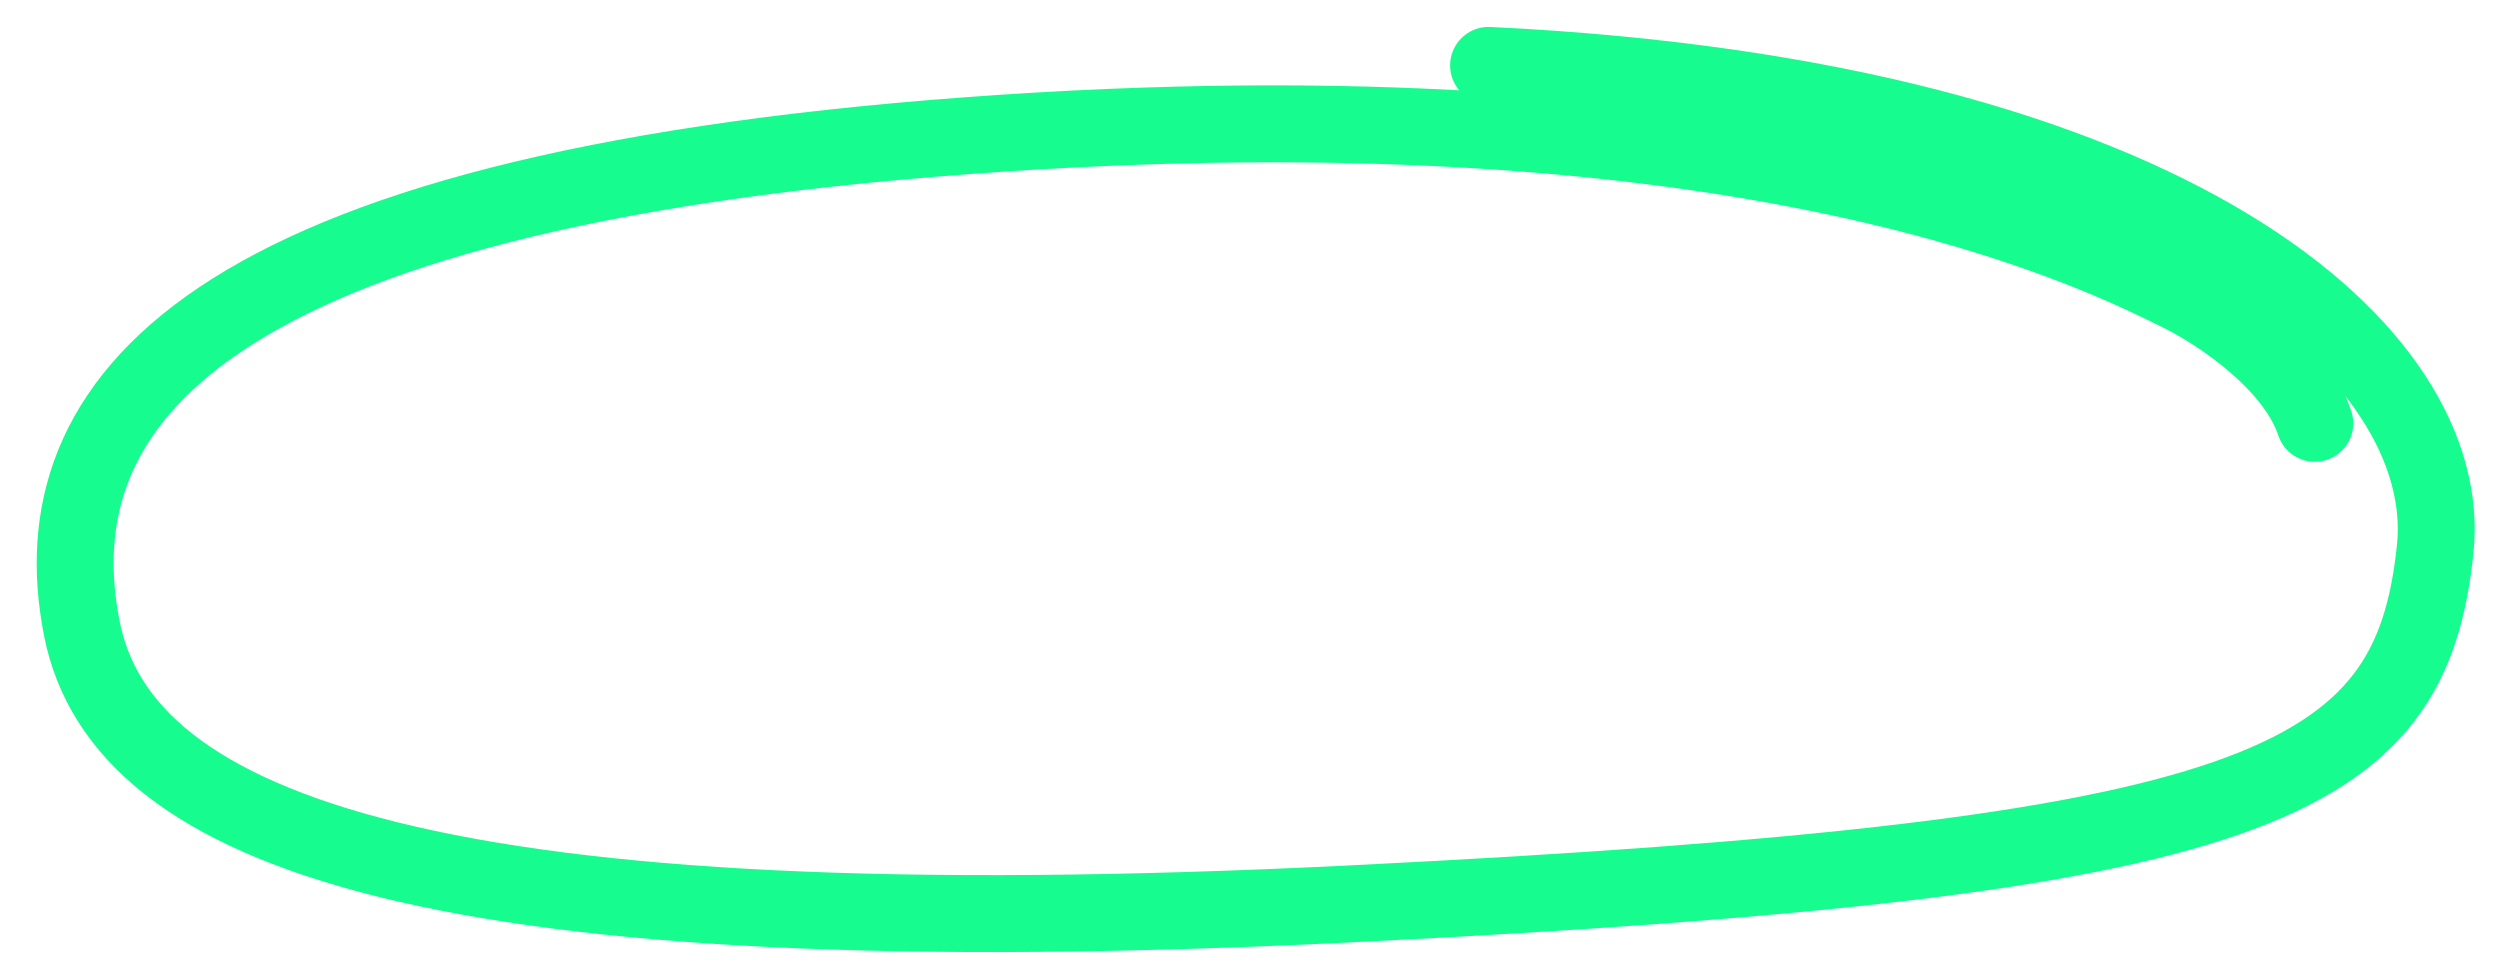 <svg width="65" height="25" viewBox="0 0 65 25" fill="none" xmlns="http://www.w3.org/2000/svg">
<path d="M60.185 11.006C59.667 9.434 57.705 8.125 56.699 7.628C54.62 6.602 45.656 1.999 25.14 3.528C5.24 5.012 0.977 10.49 2.127 16.337C3.173 21.658 11.386 24.678 35.124 23.5C58.861 22.323 62.677 20.432 63.316 14.265C63.838 9.225 56.619 2.561 38.703 1.7" stroke="#16FC8E" stroke-width="2" stroke-linecap="round"/>
</svg>

